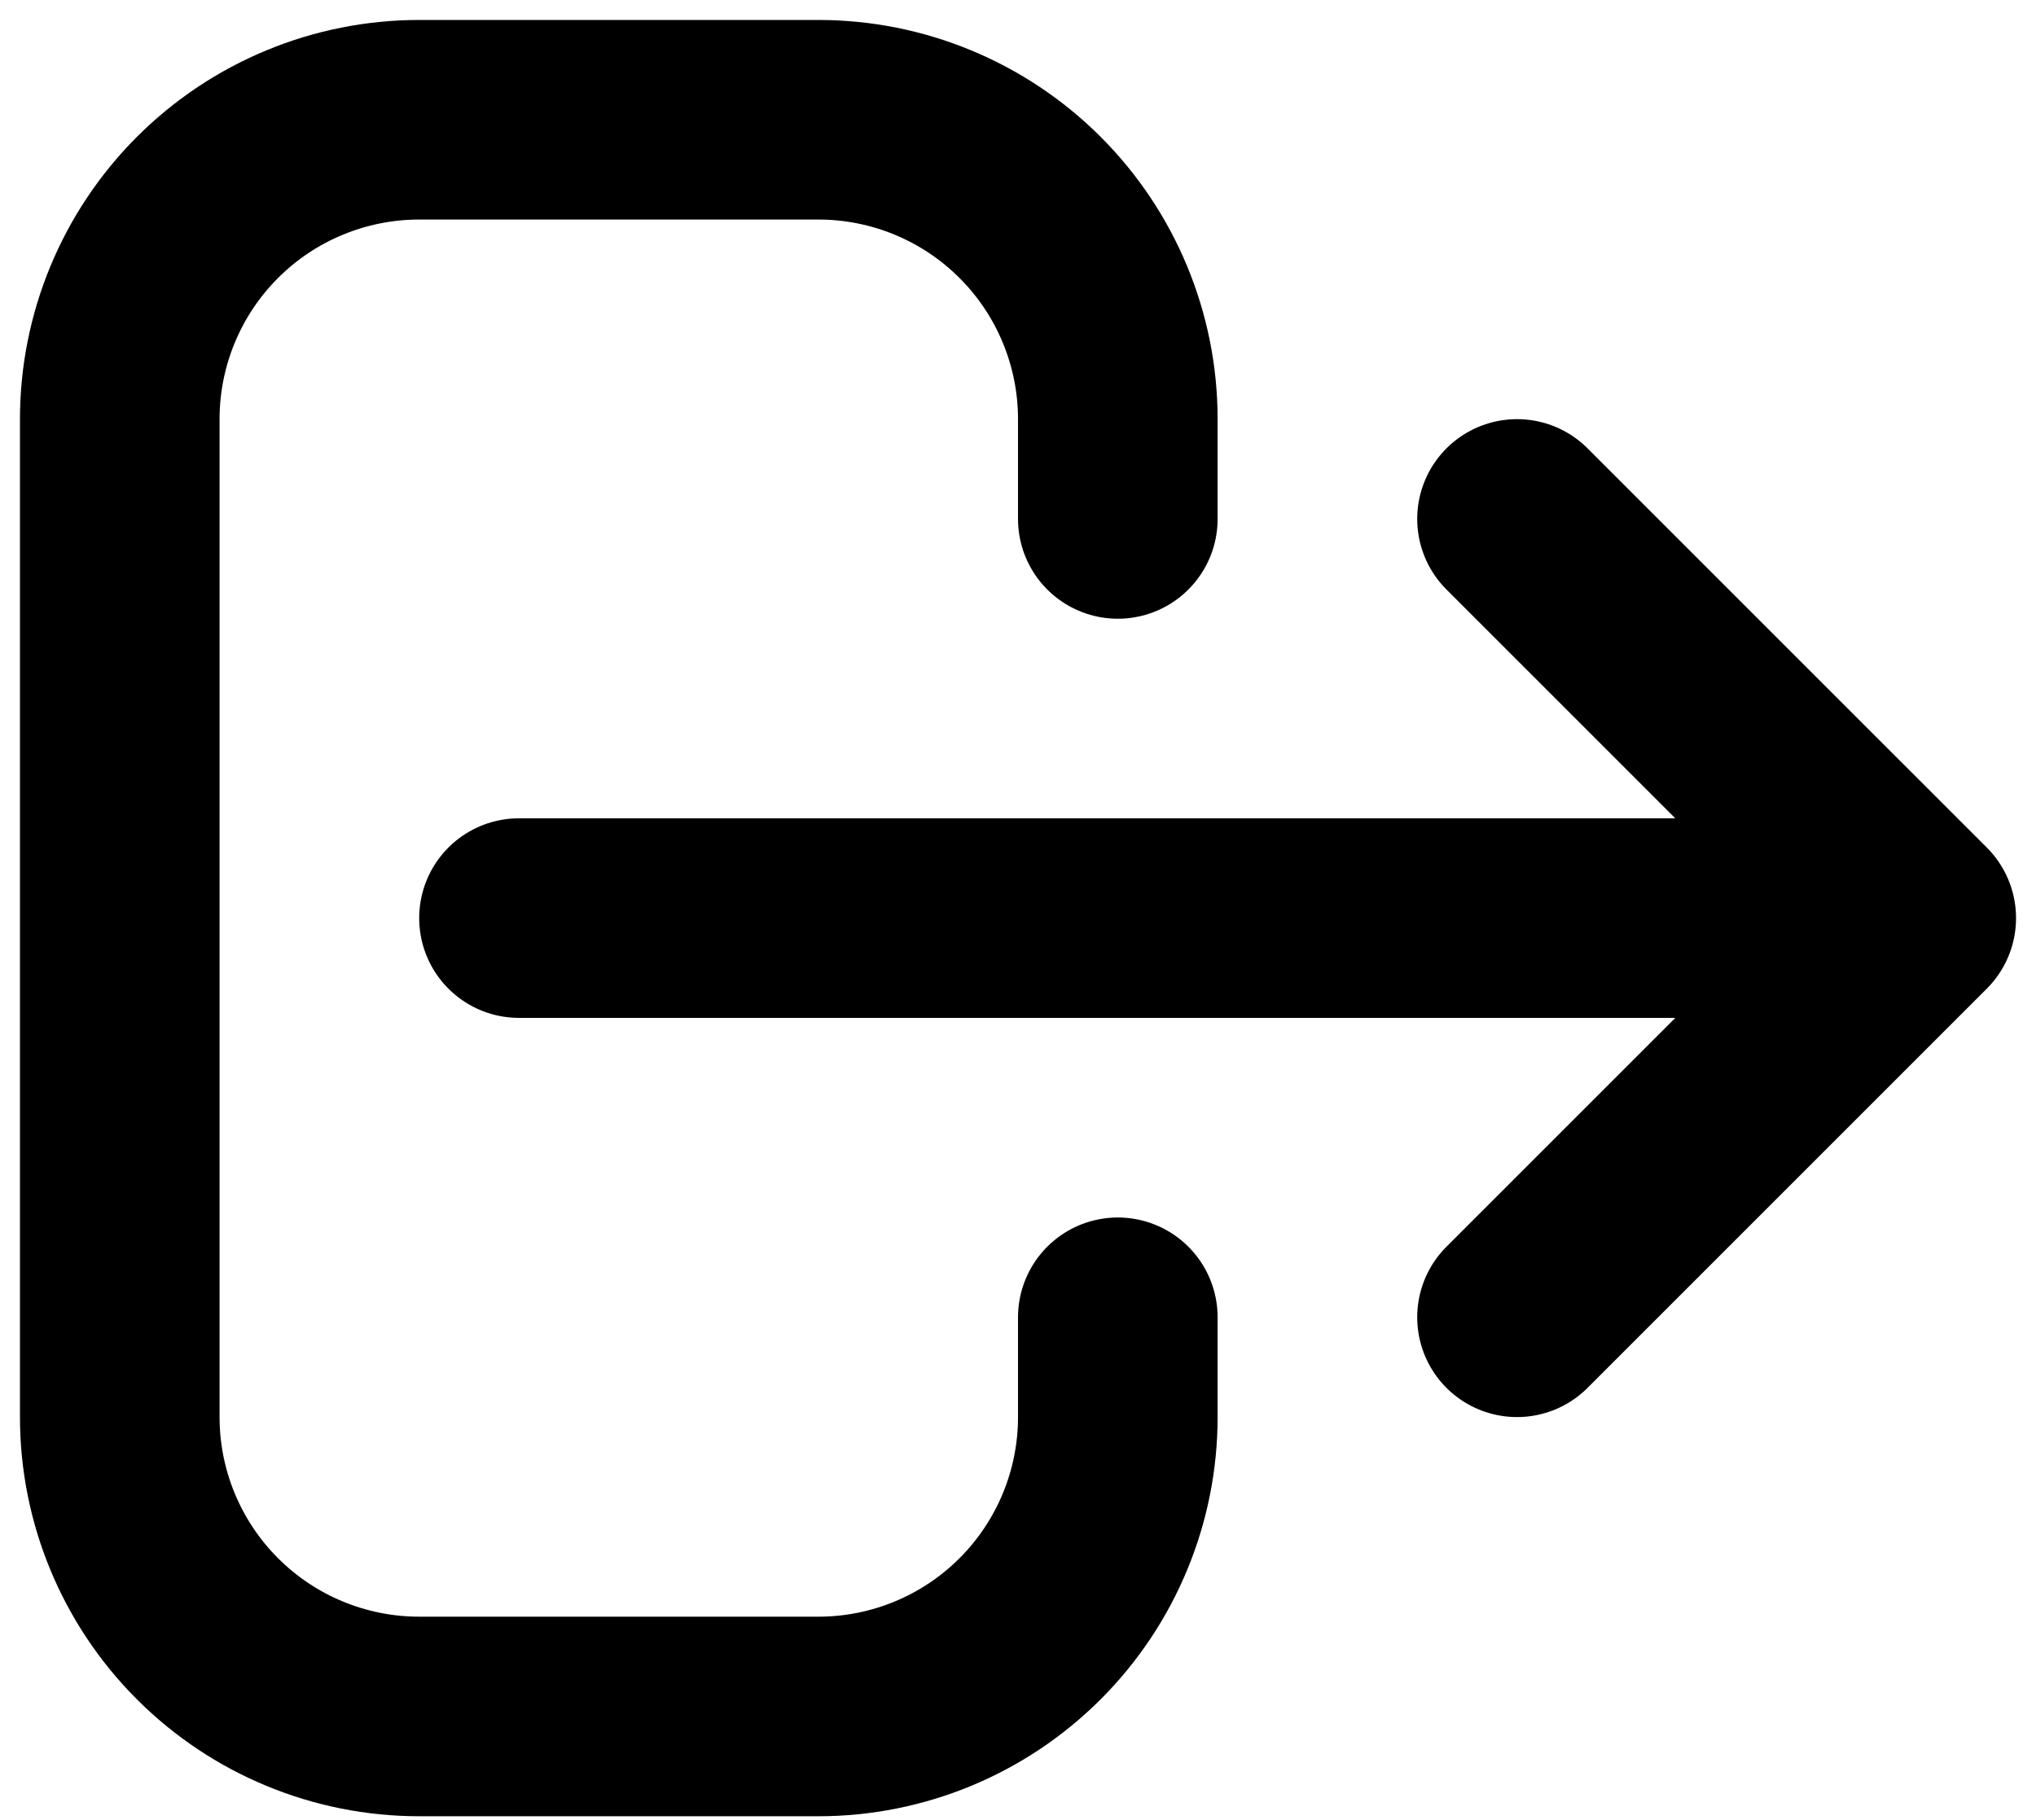 <svg width="85" height="76" viewBox="0 0 85 76" fill="none" xmlns="http://www.w3.org/2000/svg">
<path d="M46.667 55V59.167C46.667 62.482 45.35 65.661 43.005 68.005C40.661 70.35 37.482 71.667 34.167 71.667H17.5C14.185 71.667 11.005 70.35 8.661 68.005C6.317 65.661 5 62.482 5 59.167V17.5C5 14.185 6.317 11.005 8.661 8.661C11.005 6.317 14.185 5 17.5 5H34.167C37.482 5 40.661 6.317 43.005 8.661C45.35 11.005 46.667 14.185 46.667 17.5V21.667M63.333 55L80 38.333L63.333 55ZM80 38.333L63.333 21.667L80 38.333ZM80 38.333H21.667H80Z" stroke="black" stroke-width="8.333" stroke-linecap="round" stroke-linejoin="round"/>
</svg>
